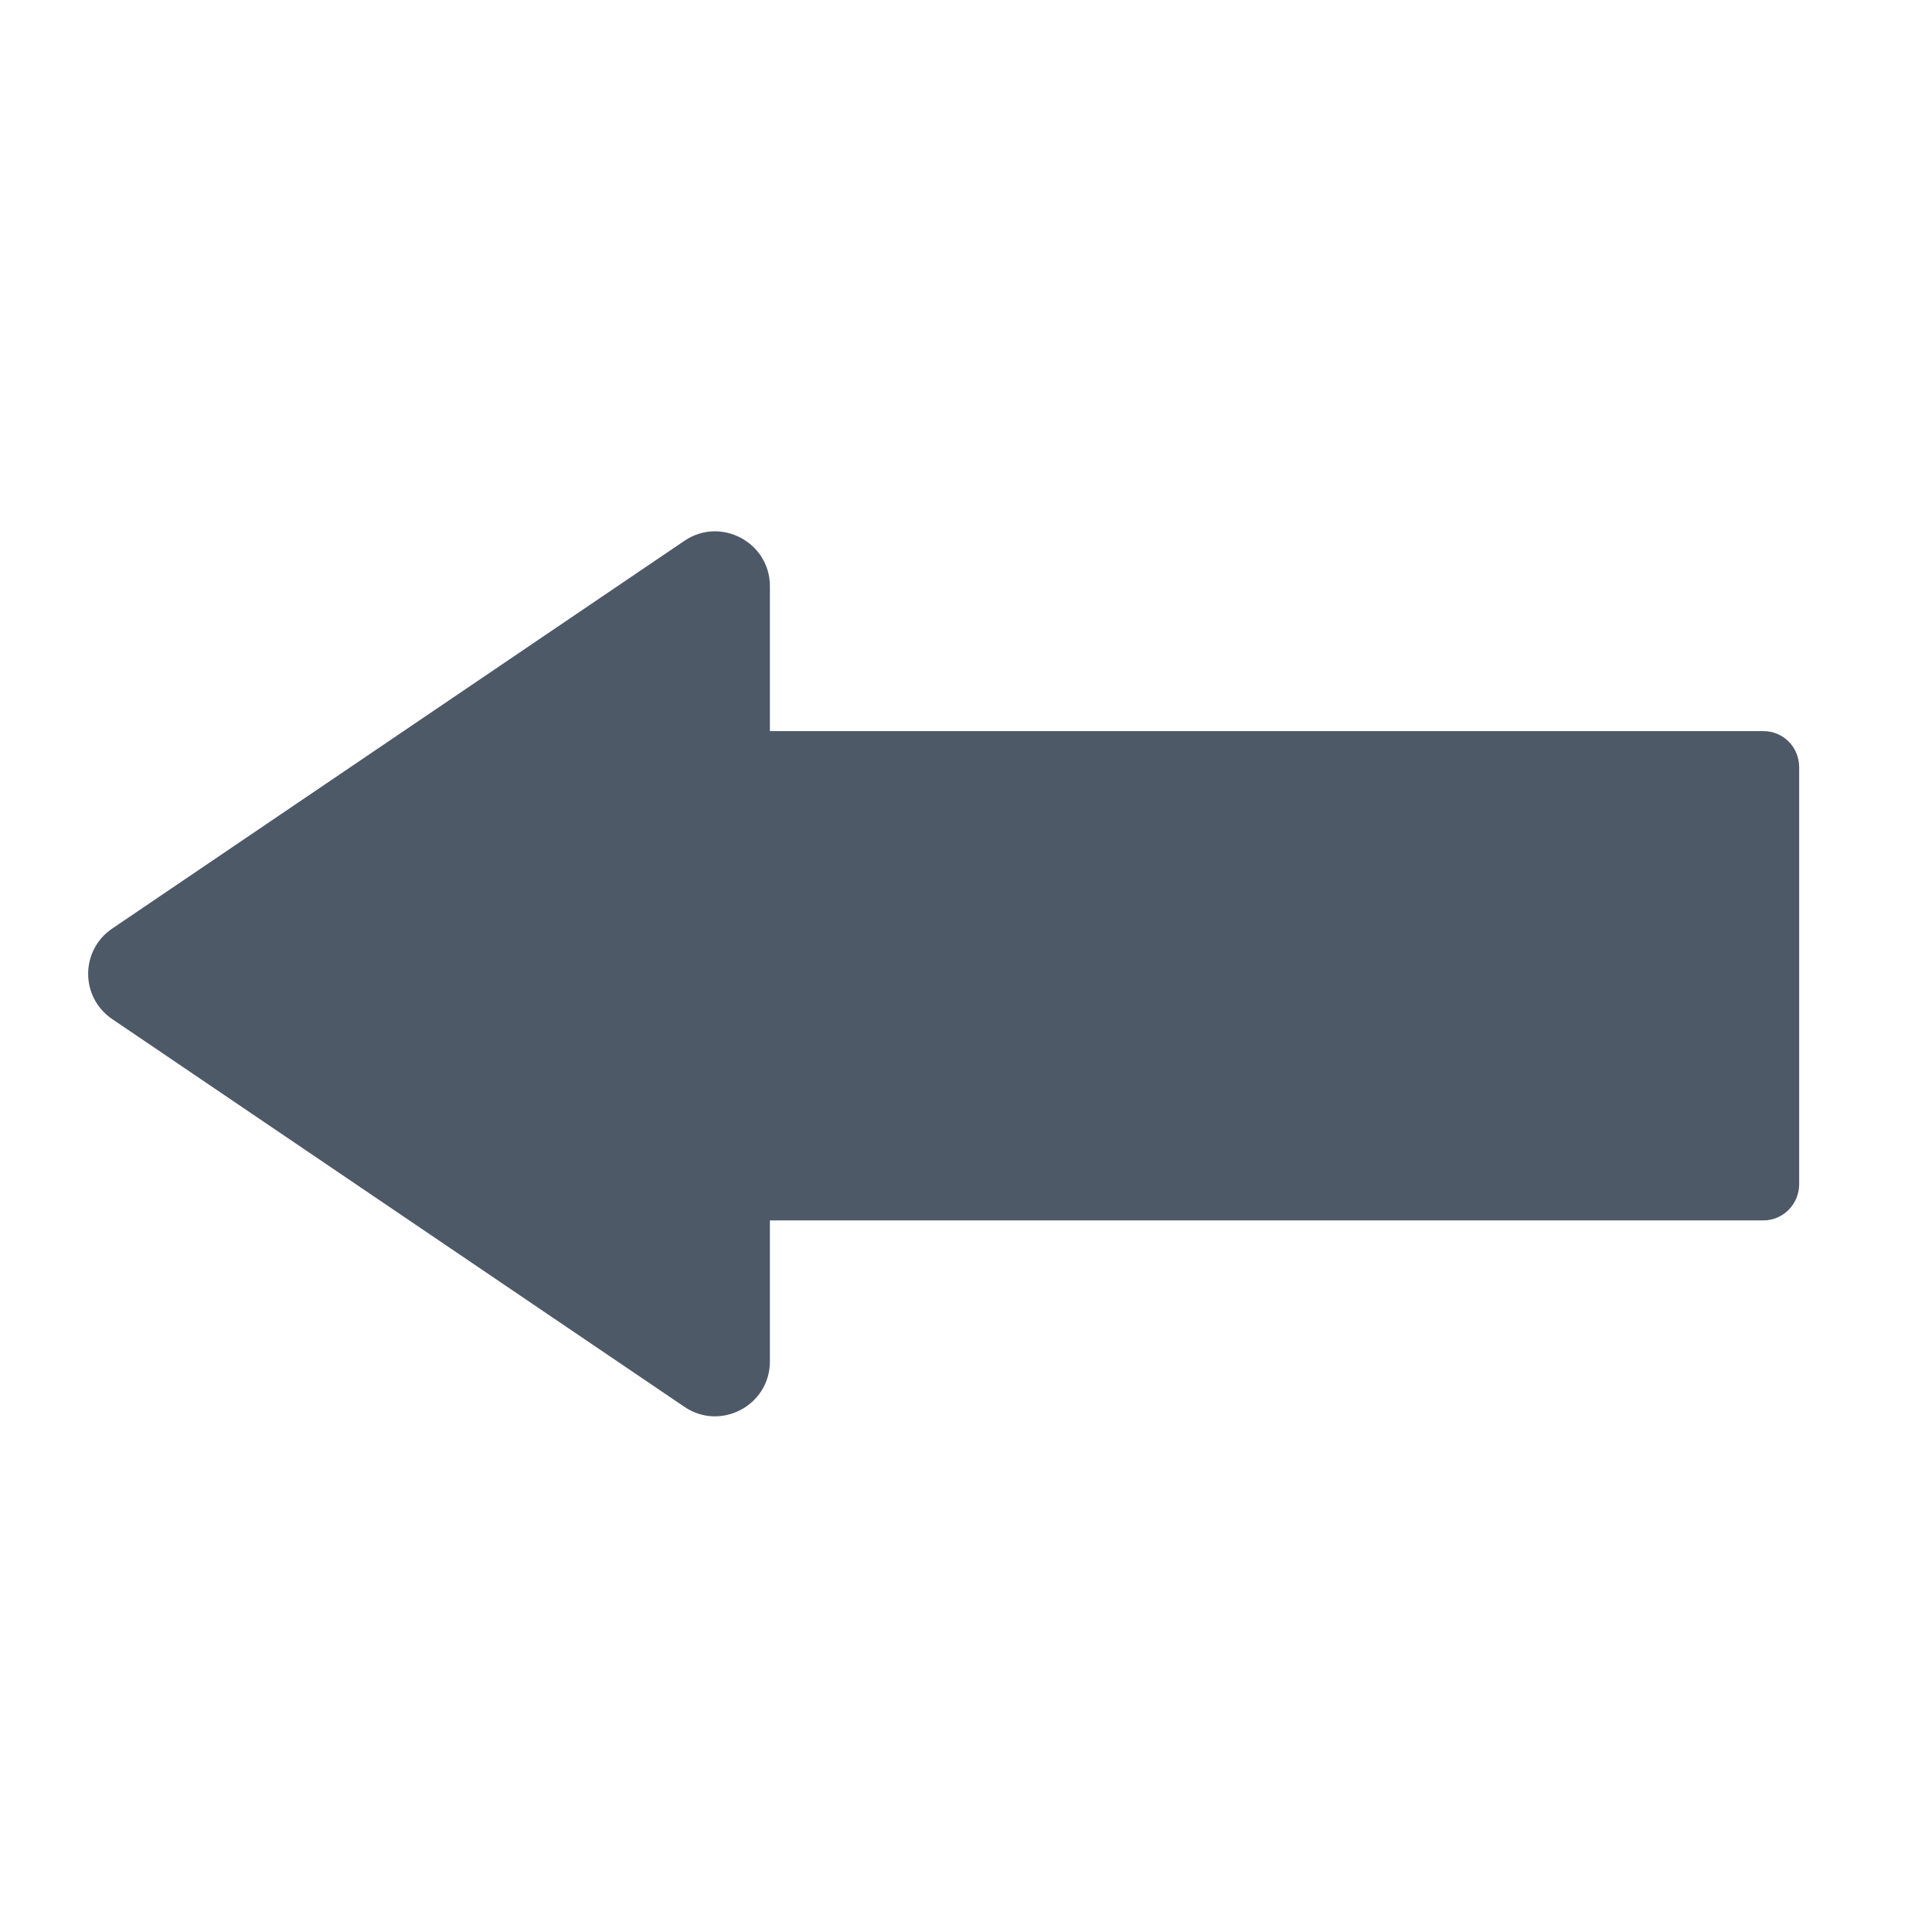 <svg width="40" height="40" viewBox="0 0 40 40" fill="none" xmlns="http://www.w3.org/2000/svg">
    <path
        d="M37.25 15.887V24.517C37.25 24.927 36.92 25.267 36.51 25.267H15.94V28.187C15.94 29.097 14.92 29.637 14.17 29.127L2.32 21.097C1.66 20.647 1.66 19.677 2.32 19.227L14.17 11.197C14.92 10.687 15.94 11.227 15.94 12.137V15.137H36.51C36.92 15.137 37.25 15.467 37.25 15.887Z"
        fill="#4E5968" />
</svg>